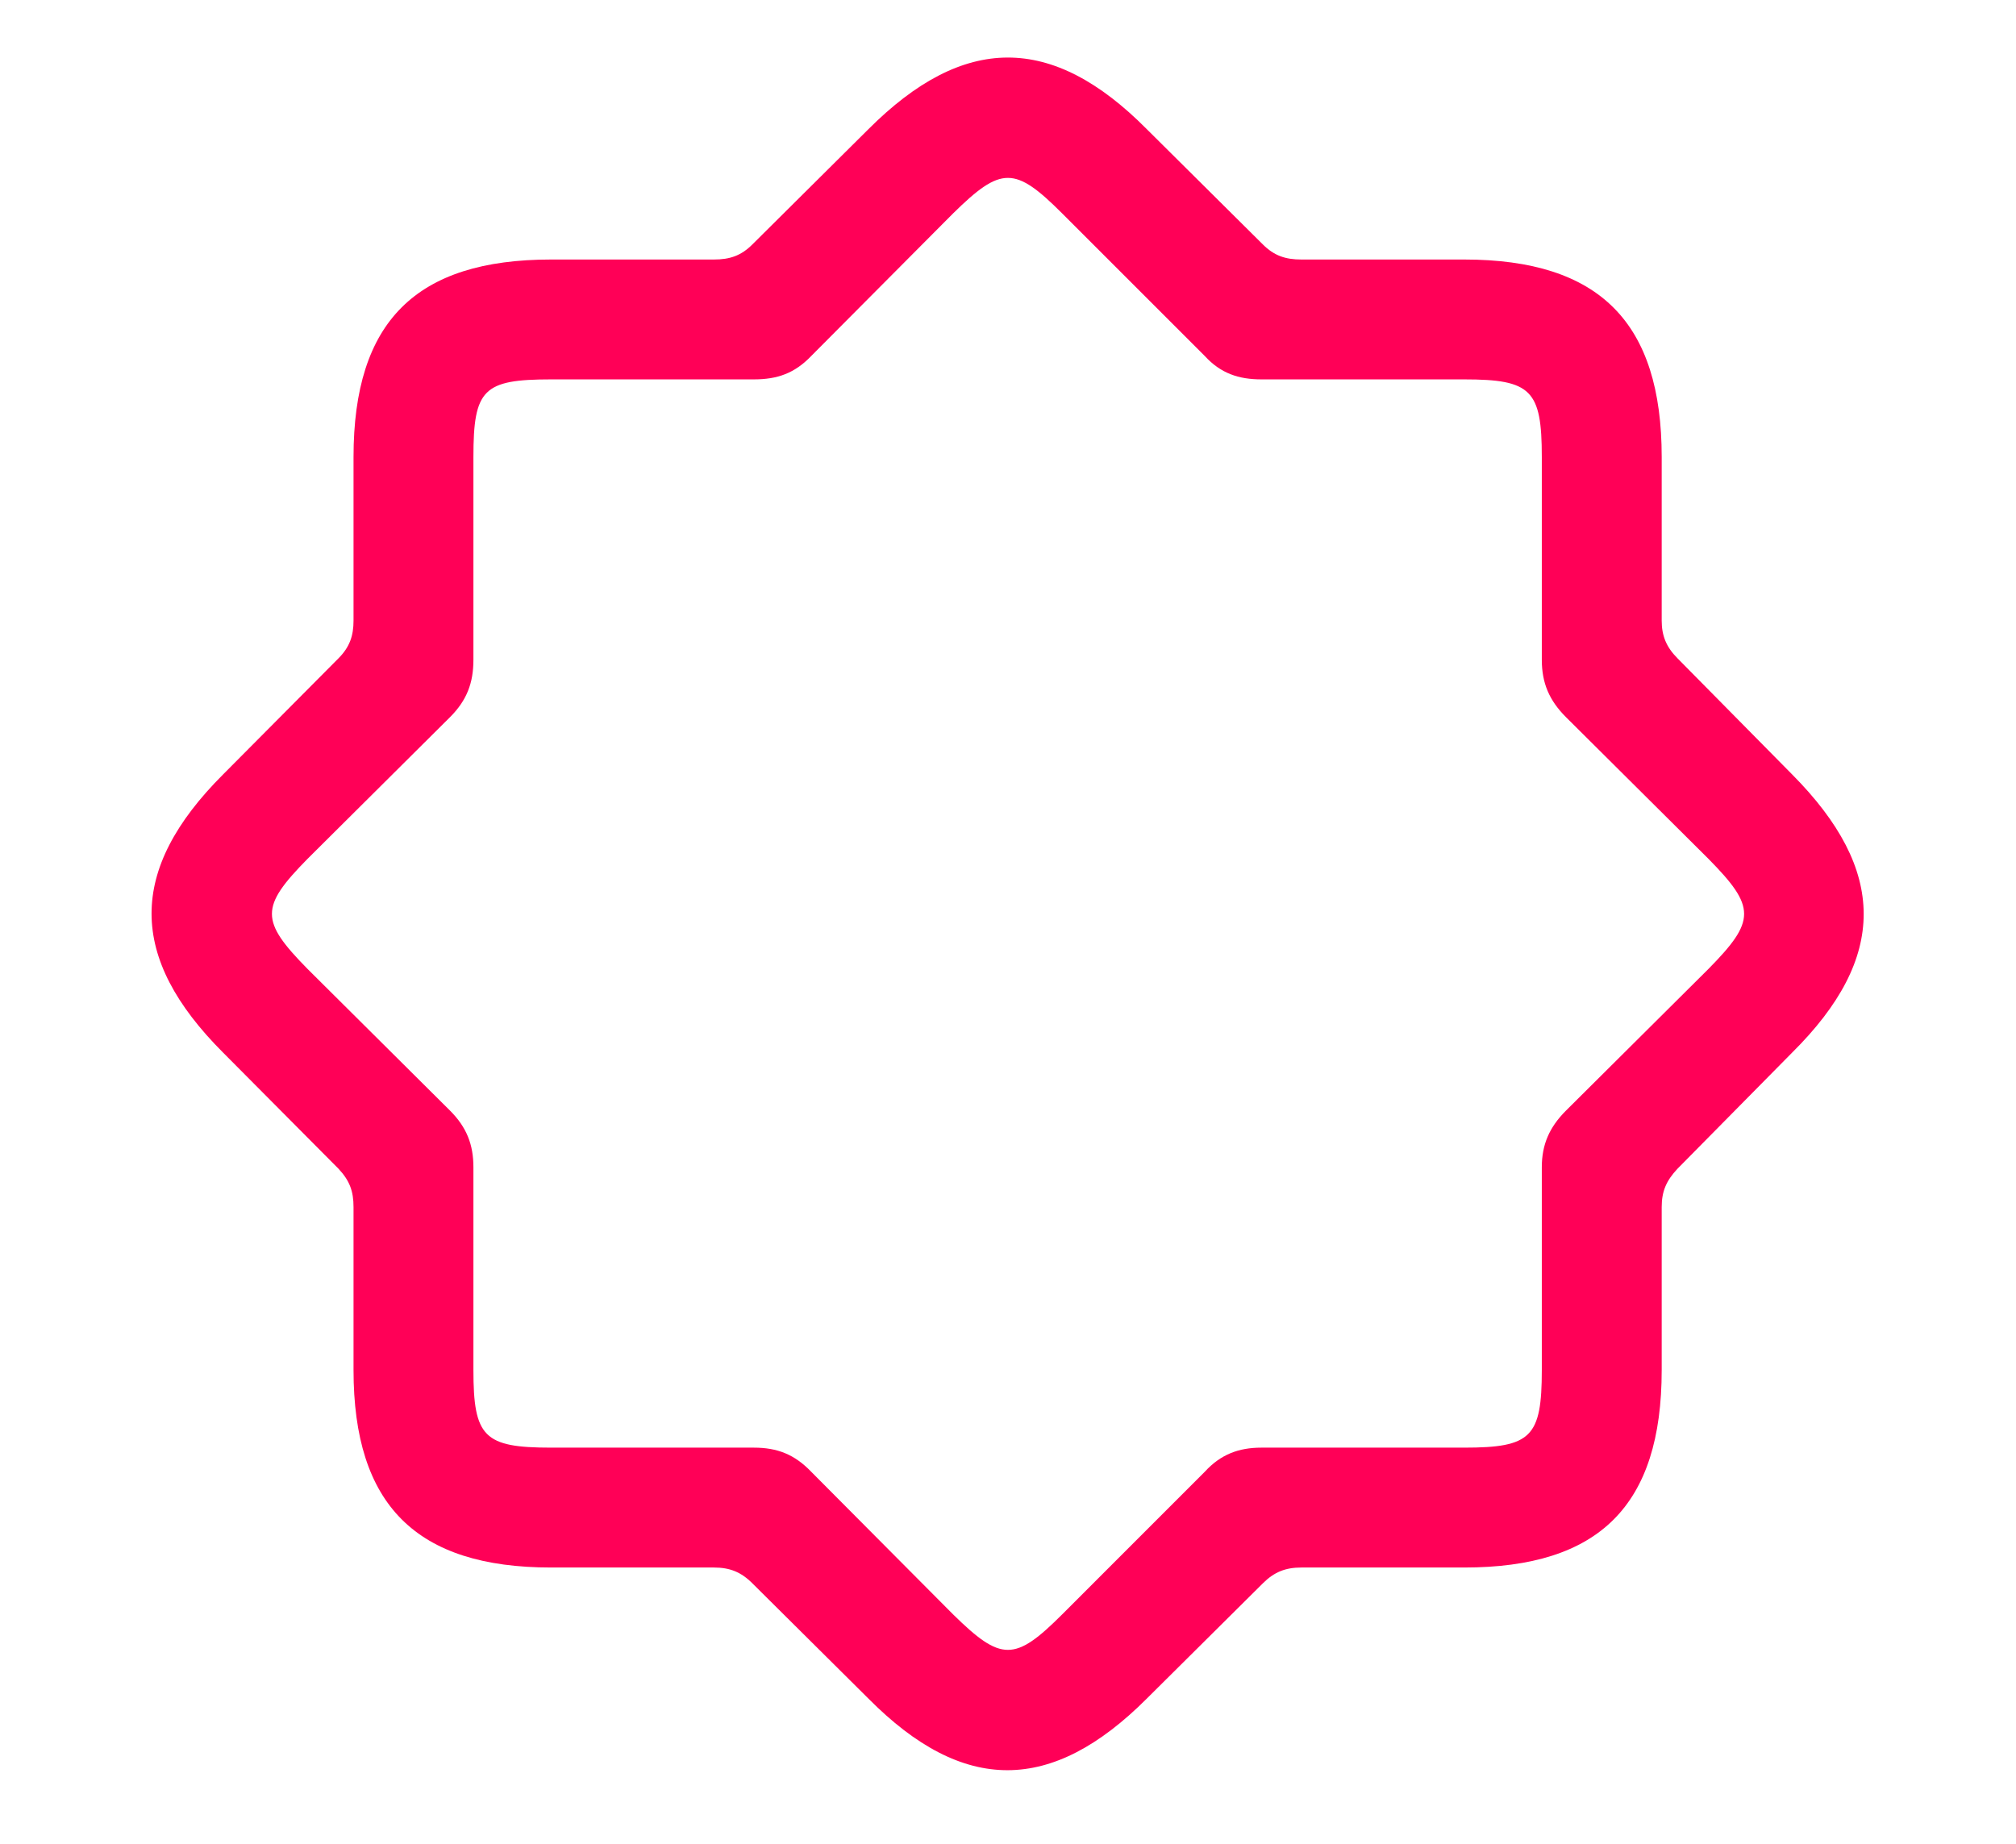 <svg width="47" height="43" viewBox="0 0 47 43" fill="none" xmlns="http://www.w3.org/2000/svg">
<path d="M12.848 36.549H16.645C17.014 36.549 17.277 36.654 17.541 36.918L20.248 39.607C22.463 41.84 24.52 41.822 26.734 39.607L29.441 36.918C29.705 36.654 29.969 36.549 30.338 36.549H34.135C37.281 36.549 38.74 35.107 38.74 31.943V28.146C38.74 27.777 38.846 27.531 39.109 27.25L41.781 24.543C44.014 22.328 43.996 20.289 41.781 18.057L39.109 15.35C38.846 15.086 38.74 14.822 38.74 14.471V10.656C38.74 7.527 37.299 6.051 34.135 6.051H30.338C29.969 6.051 29.705 5.963 29.441 5.699L26.734 3.01C24.52 0.777 22.463 0.795 20.248 3.01L17.541 5.699C17.277 5.963 17.014 6.051 16.645 6.051H12.848C9.701 6.051 8.242 7.492 8.242 10.656V14.471C8.242 14.822 8.154 15.086 7.891 15.35L5.201 18.057C2.969 20.289 2.986 22.328 5.201 24.543L7.891 27.25C8.154 27.531 8.242 27.777 8.242 28.146V31.943C8.242 35.09 9.701 36.549 12.848 36.549ZM12.848 33.754C11.283 33.754 11.037 33.508 11.037 31.943V27.215C11.037 26.688 10.879 26.283 10.492 25.896L7.17 22.592C6.063 21.467 6.063 21.15 7.17 20.025L10.492 16.721C10.879 16.334 11.037 15.93 11.037 15.385V10.656C11.037 9.074 11.266 8.846 12.848 8.846H17.576C18.121 8.846 18.525 8.705 18.912 8.301L22.217 4.979C23.342 3.871 23.658 3.871 24.766 4.979L28.088 8.301C28.457 8.705 28.879 8.846 29.406 8.846H34.135C35.699 8.846 35.945 9.092 35.945 10.656V15.385C35.945 15.93 36.121 16.334 36.508 16.721L39.83 20.025C40.938 21.15 40.938 21.467 39.83 22.592L36.508 25.896C36.121 26.283 35.945 26.688 35.945 27.215V31.943C35.945 33.508 35.699 33.754 34.135 33.754H29.406C28.879 33.754 28.457 33.912 28.088 34.316L24.766 37.639C23.658 38.746 23.342 38.746 22.217 37.639L18.912 34.316C18.525 33.912 18.121 33.754 17.576 33.754H12.848Z" fill="#FF0057"/>
</svg>
